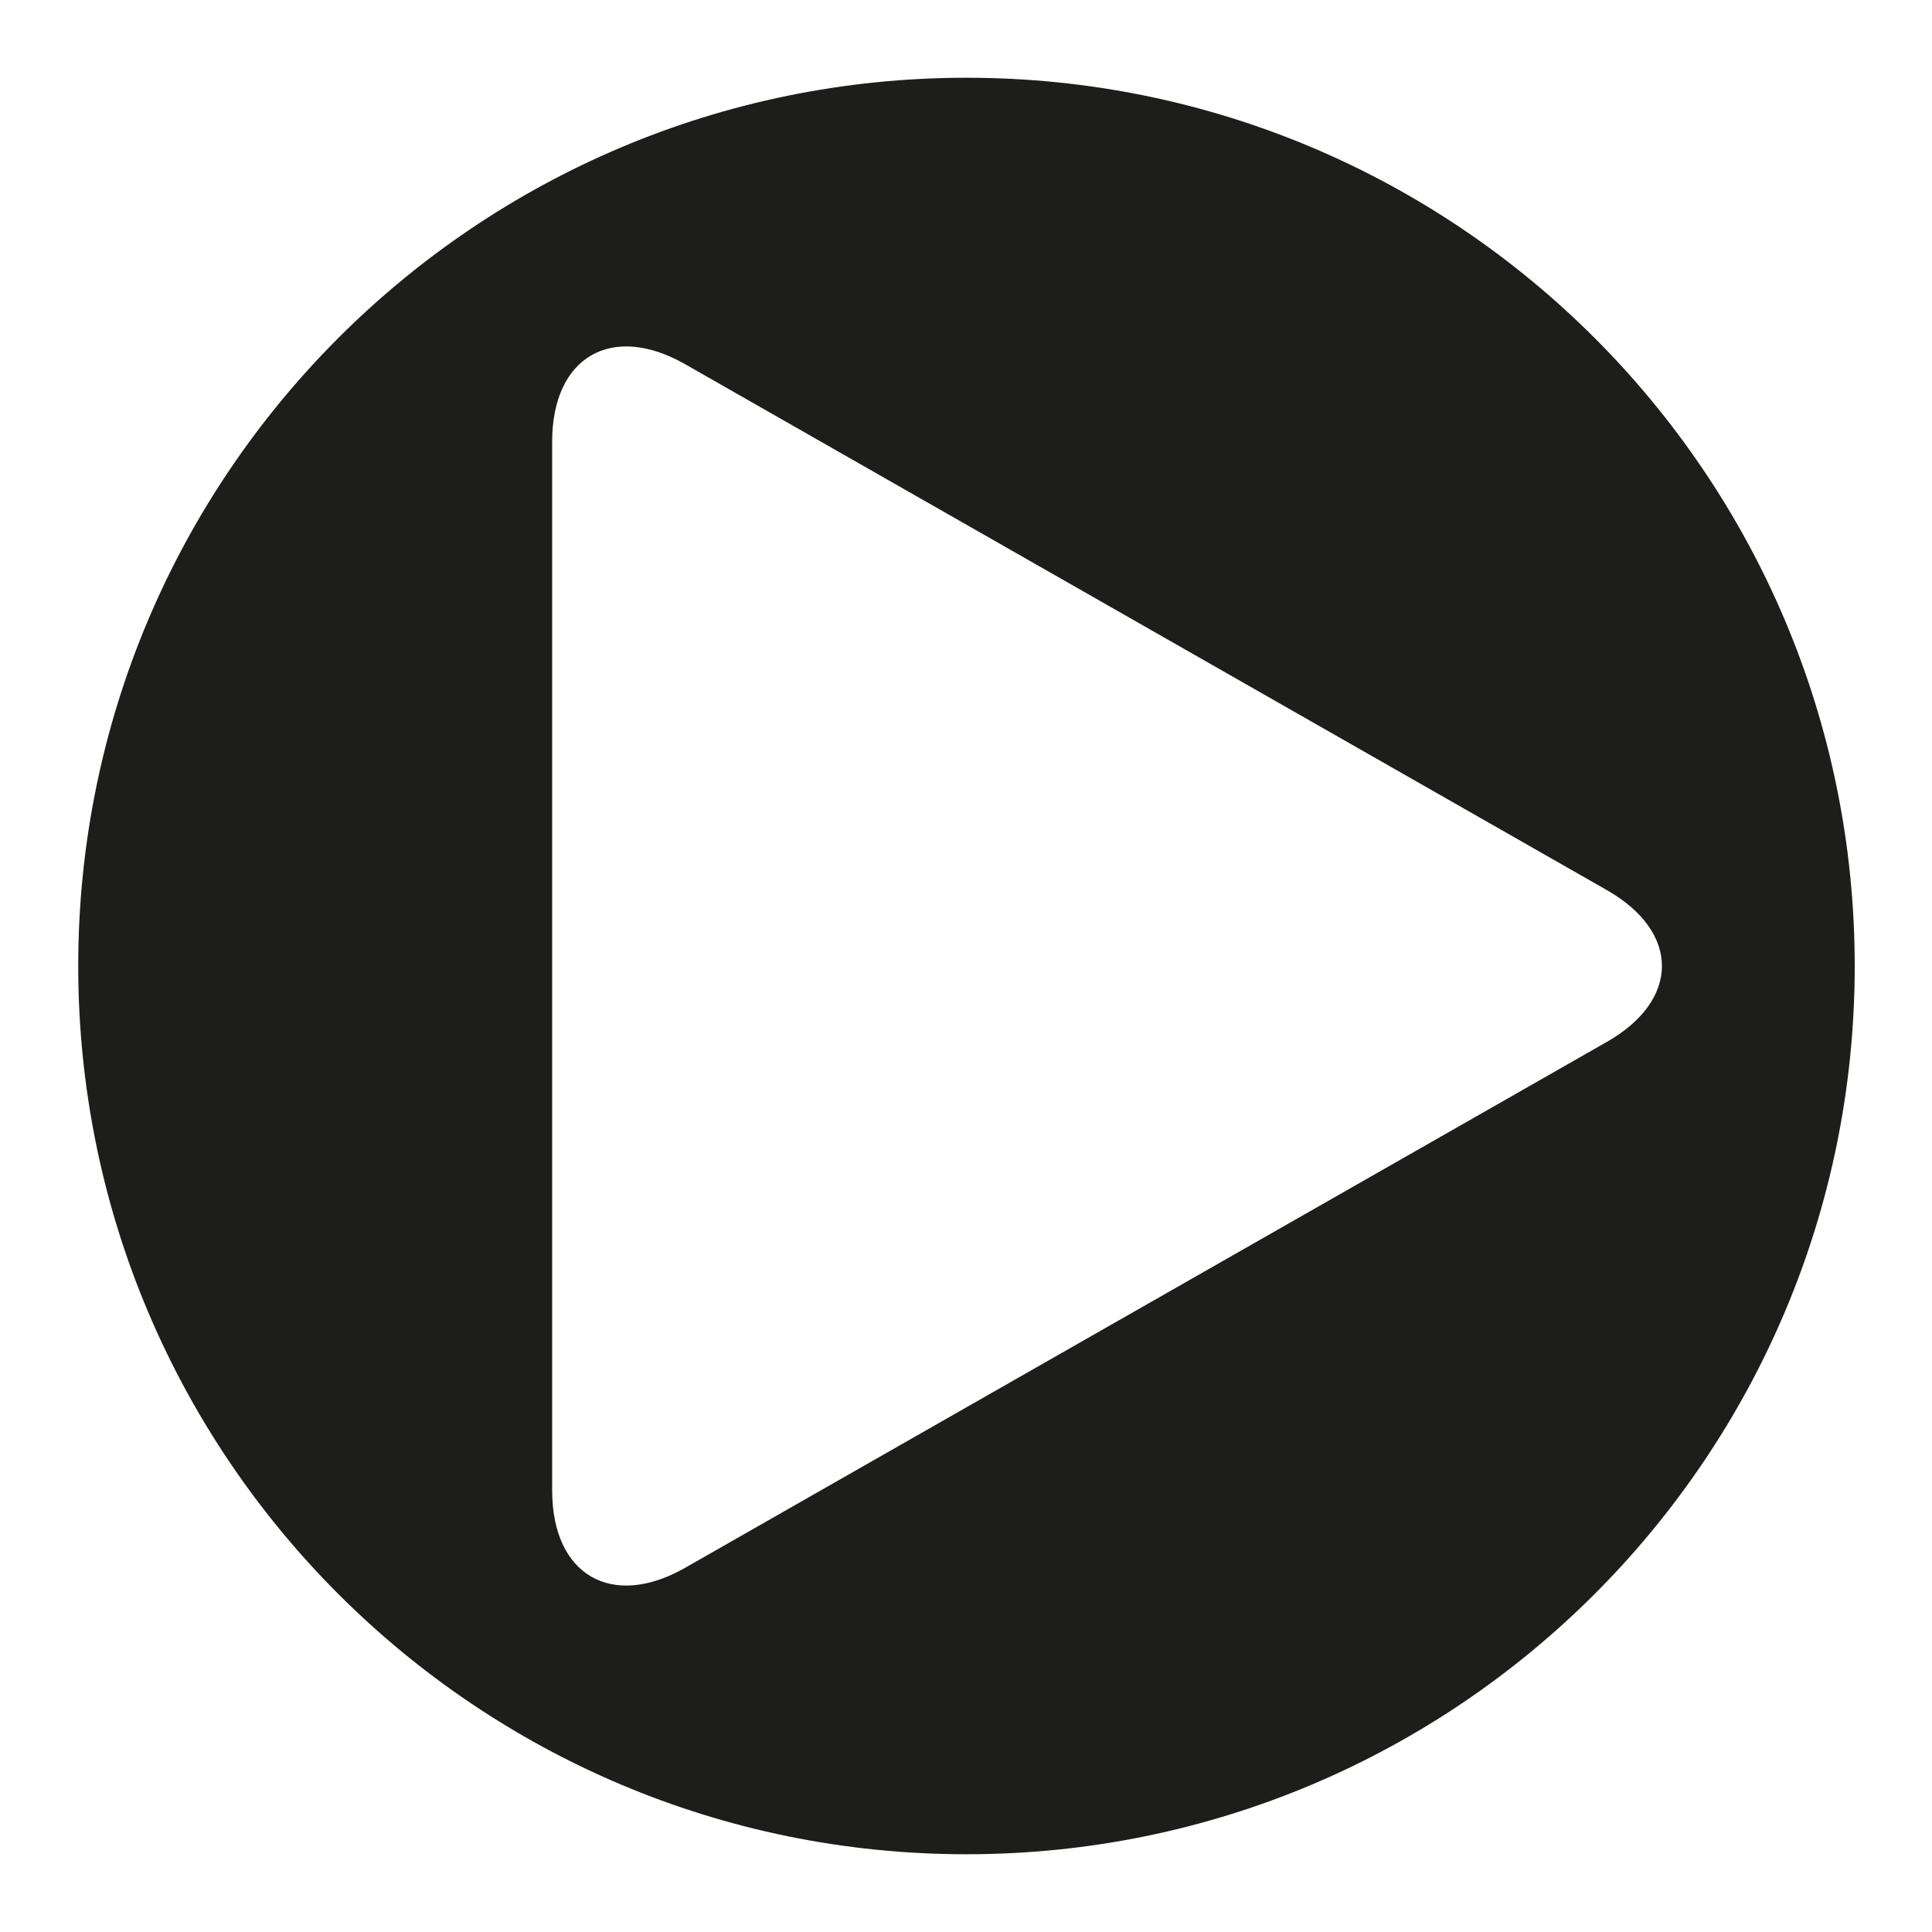 <?xml version="1.0" encoding="iso-8859-1"?>
<!-- Generator: Adobe Illustrator 17.1.0, SVG Export Plug-In . SVG Version: 6.00 Build 0)  -->
<!DOCTYPE svg PUBLIC "-//W3C//DTD SVG 1.1//EN" "http://www.w3.org/Graphics/SVG/1.1/DTD/svg11.dtd">
<svg version="1.1" id="Capa_1" xmlns="http://www.w3.org/2000/svg" xmlns:xlink="http://www.w3.org/1999/xlink" x="0px" y="0px"
	 viewBox="0 0 100 100" style="enable-background:new 0 0 100 100;" xml:space="preserve">
<g>
	<path style="fill:#1D1D1B;" d="M50.024,4.024C24.633,4.024,4.049,24.608,4.049,50c0,25.392,20.584,45.976,45.976,45.976
		C75.416,95.976,96,75.392,96,50C96,24.608,75.416,4.024,50.024,4.024z M83.168,53.93l-47.7,27.216c-3.804,2.171-6.888,0.38-6.888-4
		V22.854c0-4.38,3.084-6.171,6.888-4l47.7,27.216C86.972,48.24,86.972,51.76,83.168,53.93z"/>
</g>
</svg>
